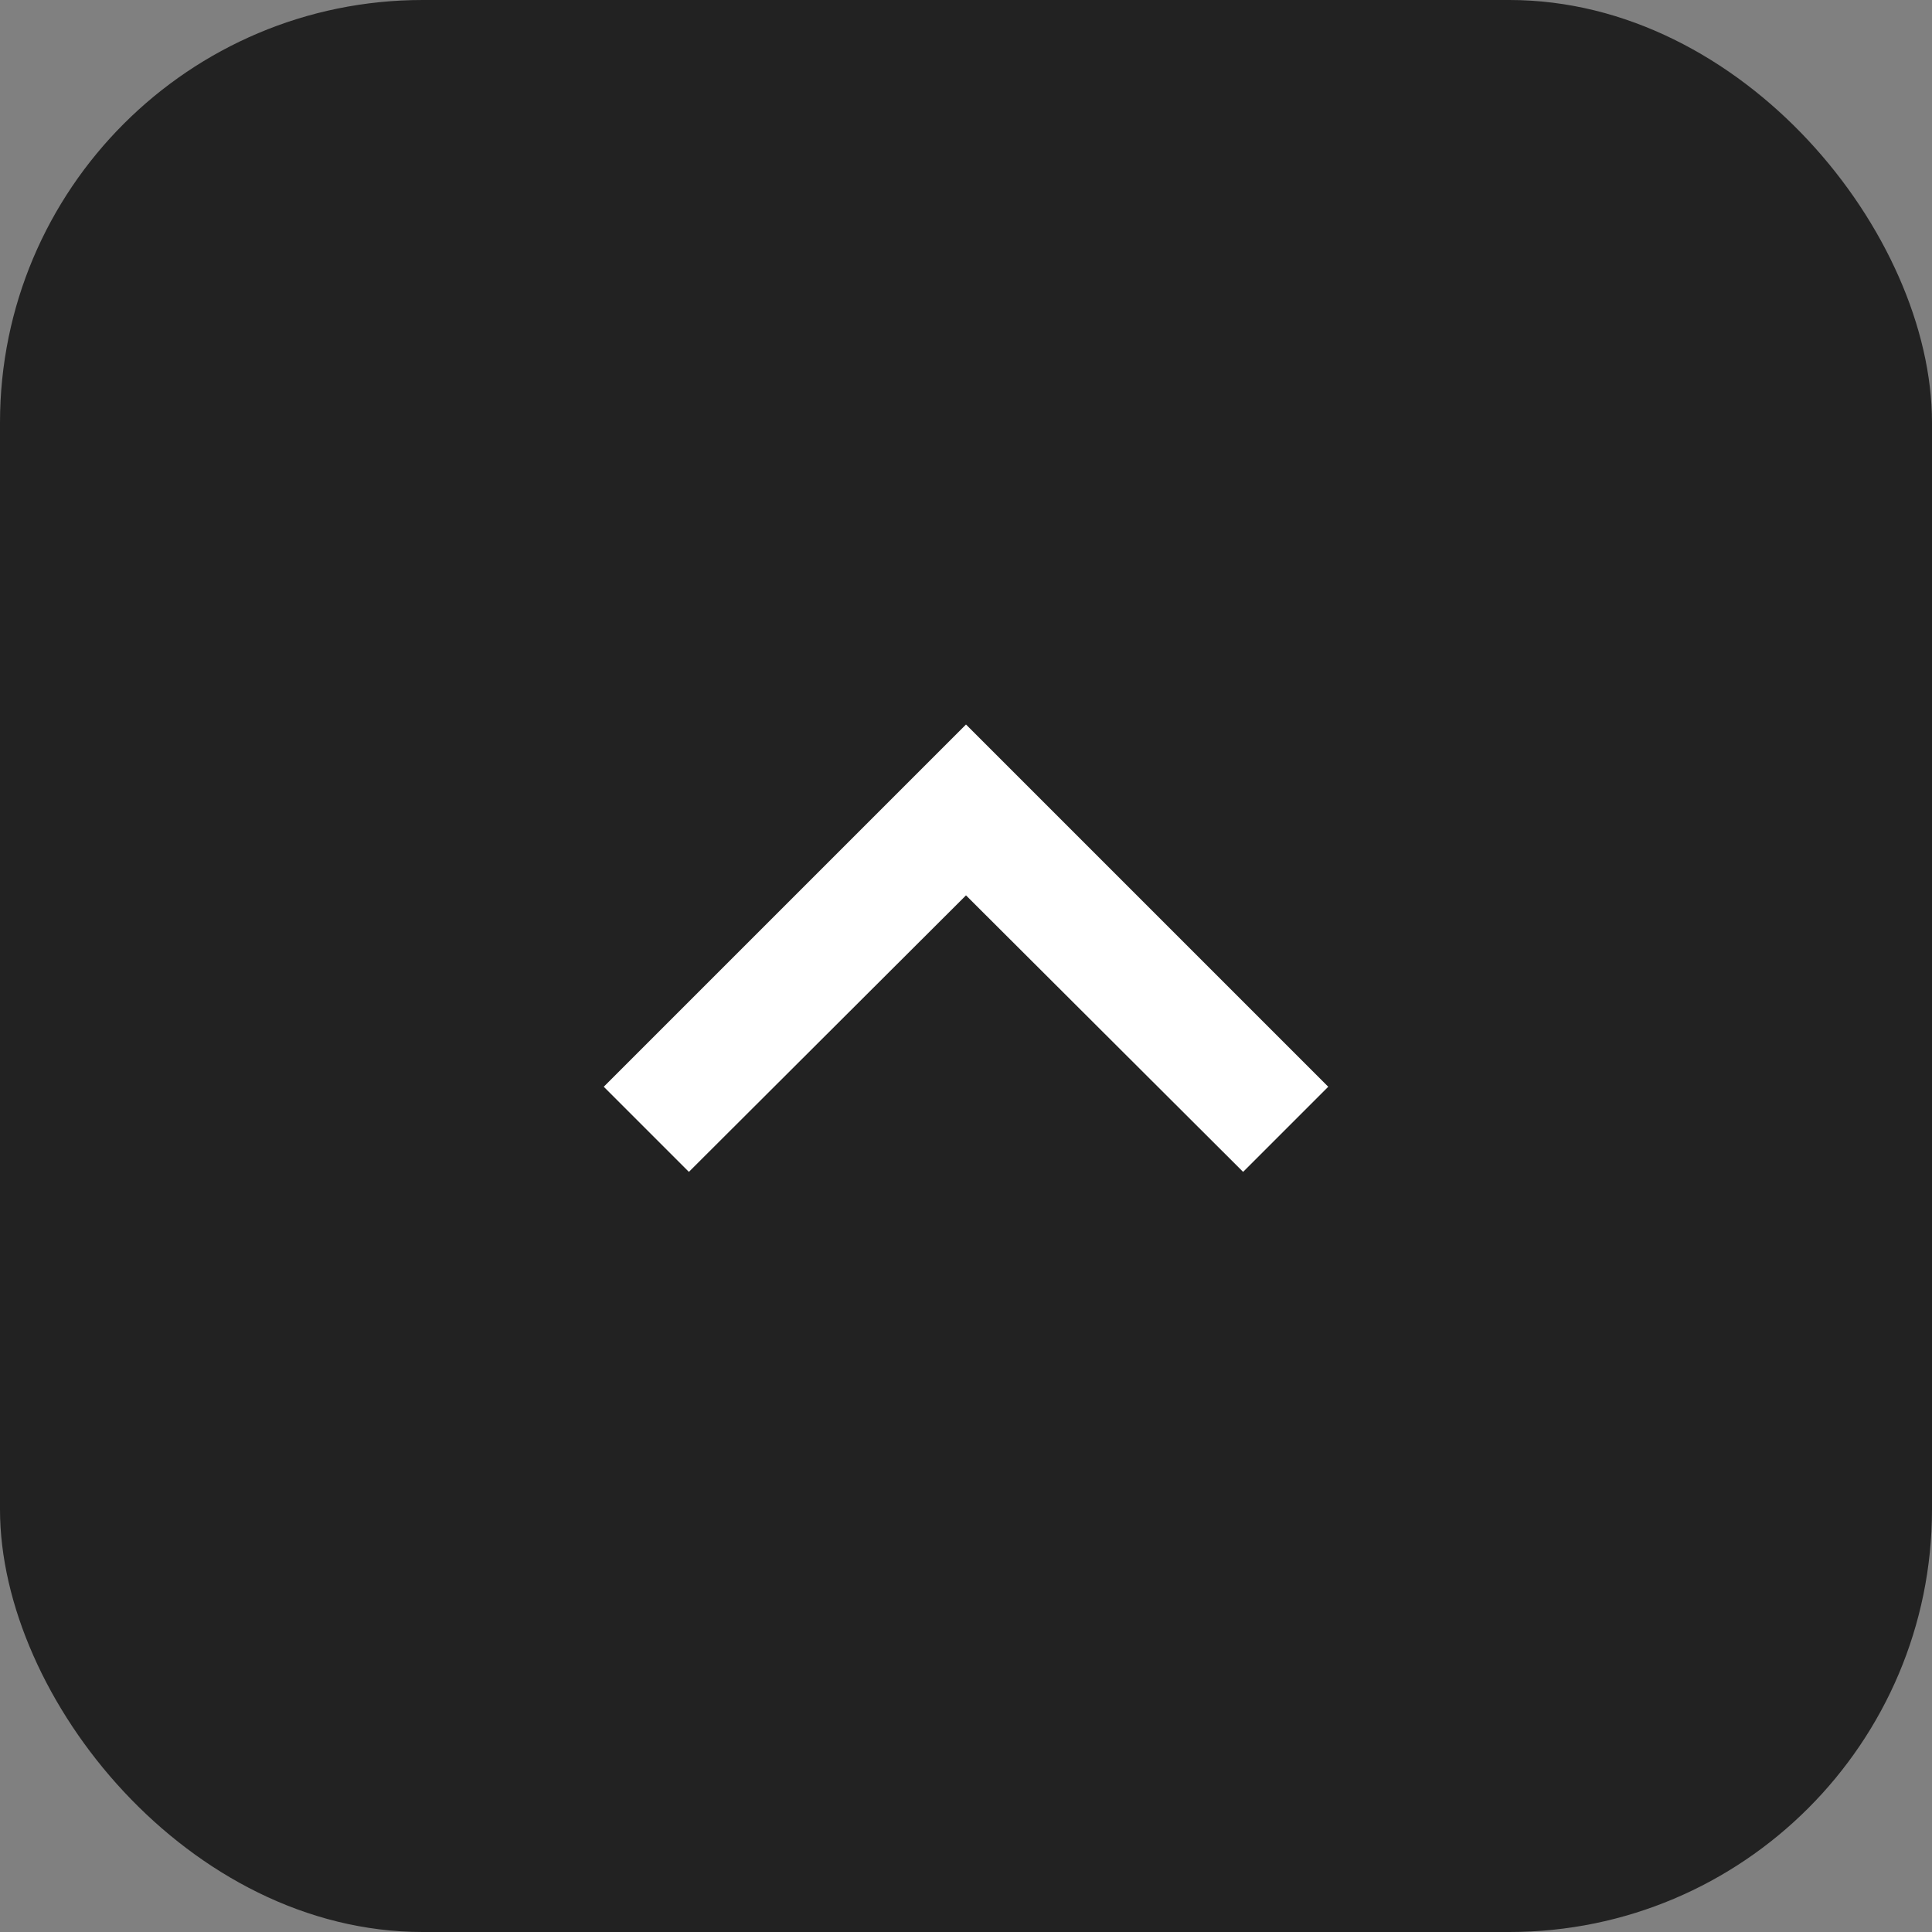 <svg width="32" height="32" viewBox="0 0 32 32" fill="none" xmlns="http://www.w3.org/2000/svg">
<rect x="0" y="0" width="32" height="32" fill="#808080" stroke="none"/>
<rect width="32" height="32" rx="7" fill="#222222"/>
<path d="M11.41 19.41L16 14.83L20.59 19.41L22 18L16 12L10 18L11.41 19.41Z" fill="white"/>
</svg>
